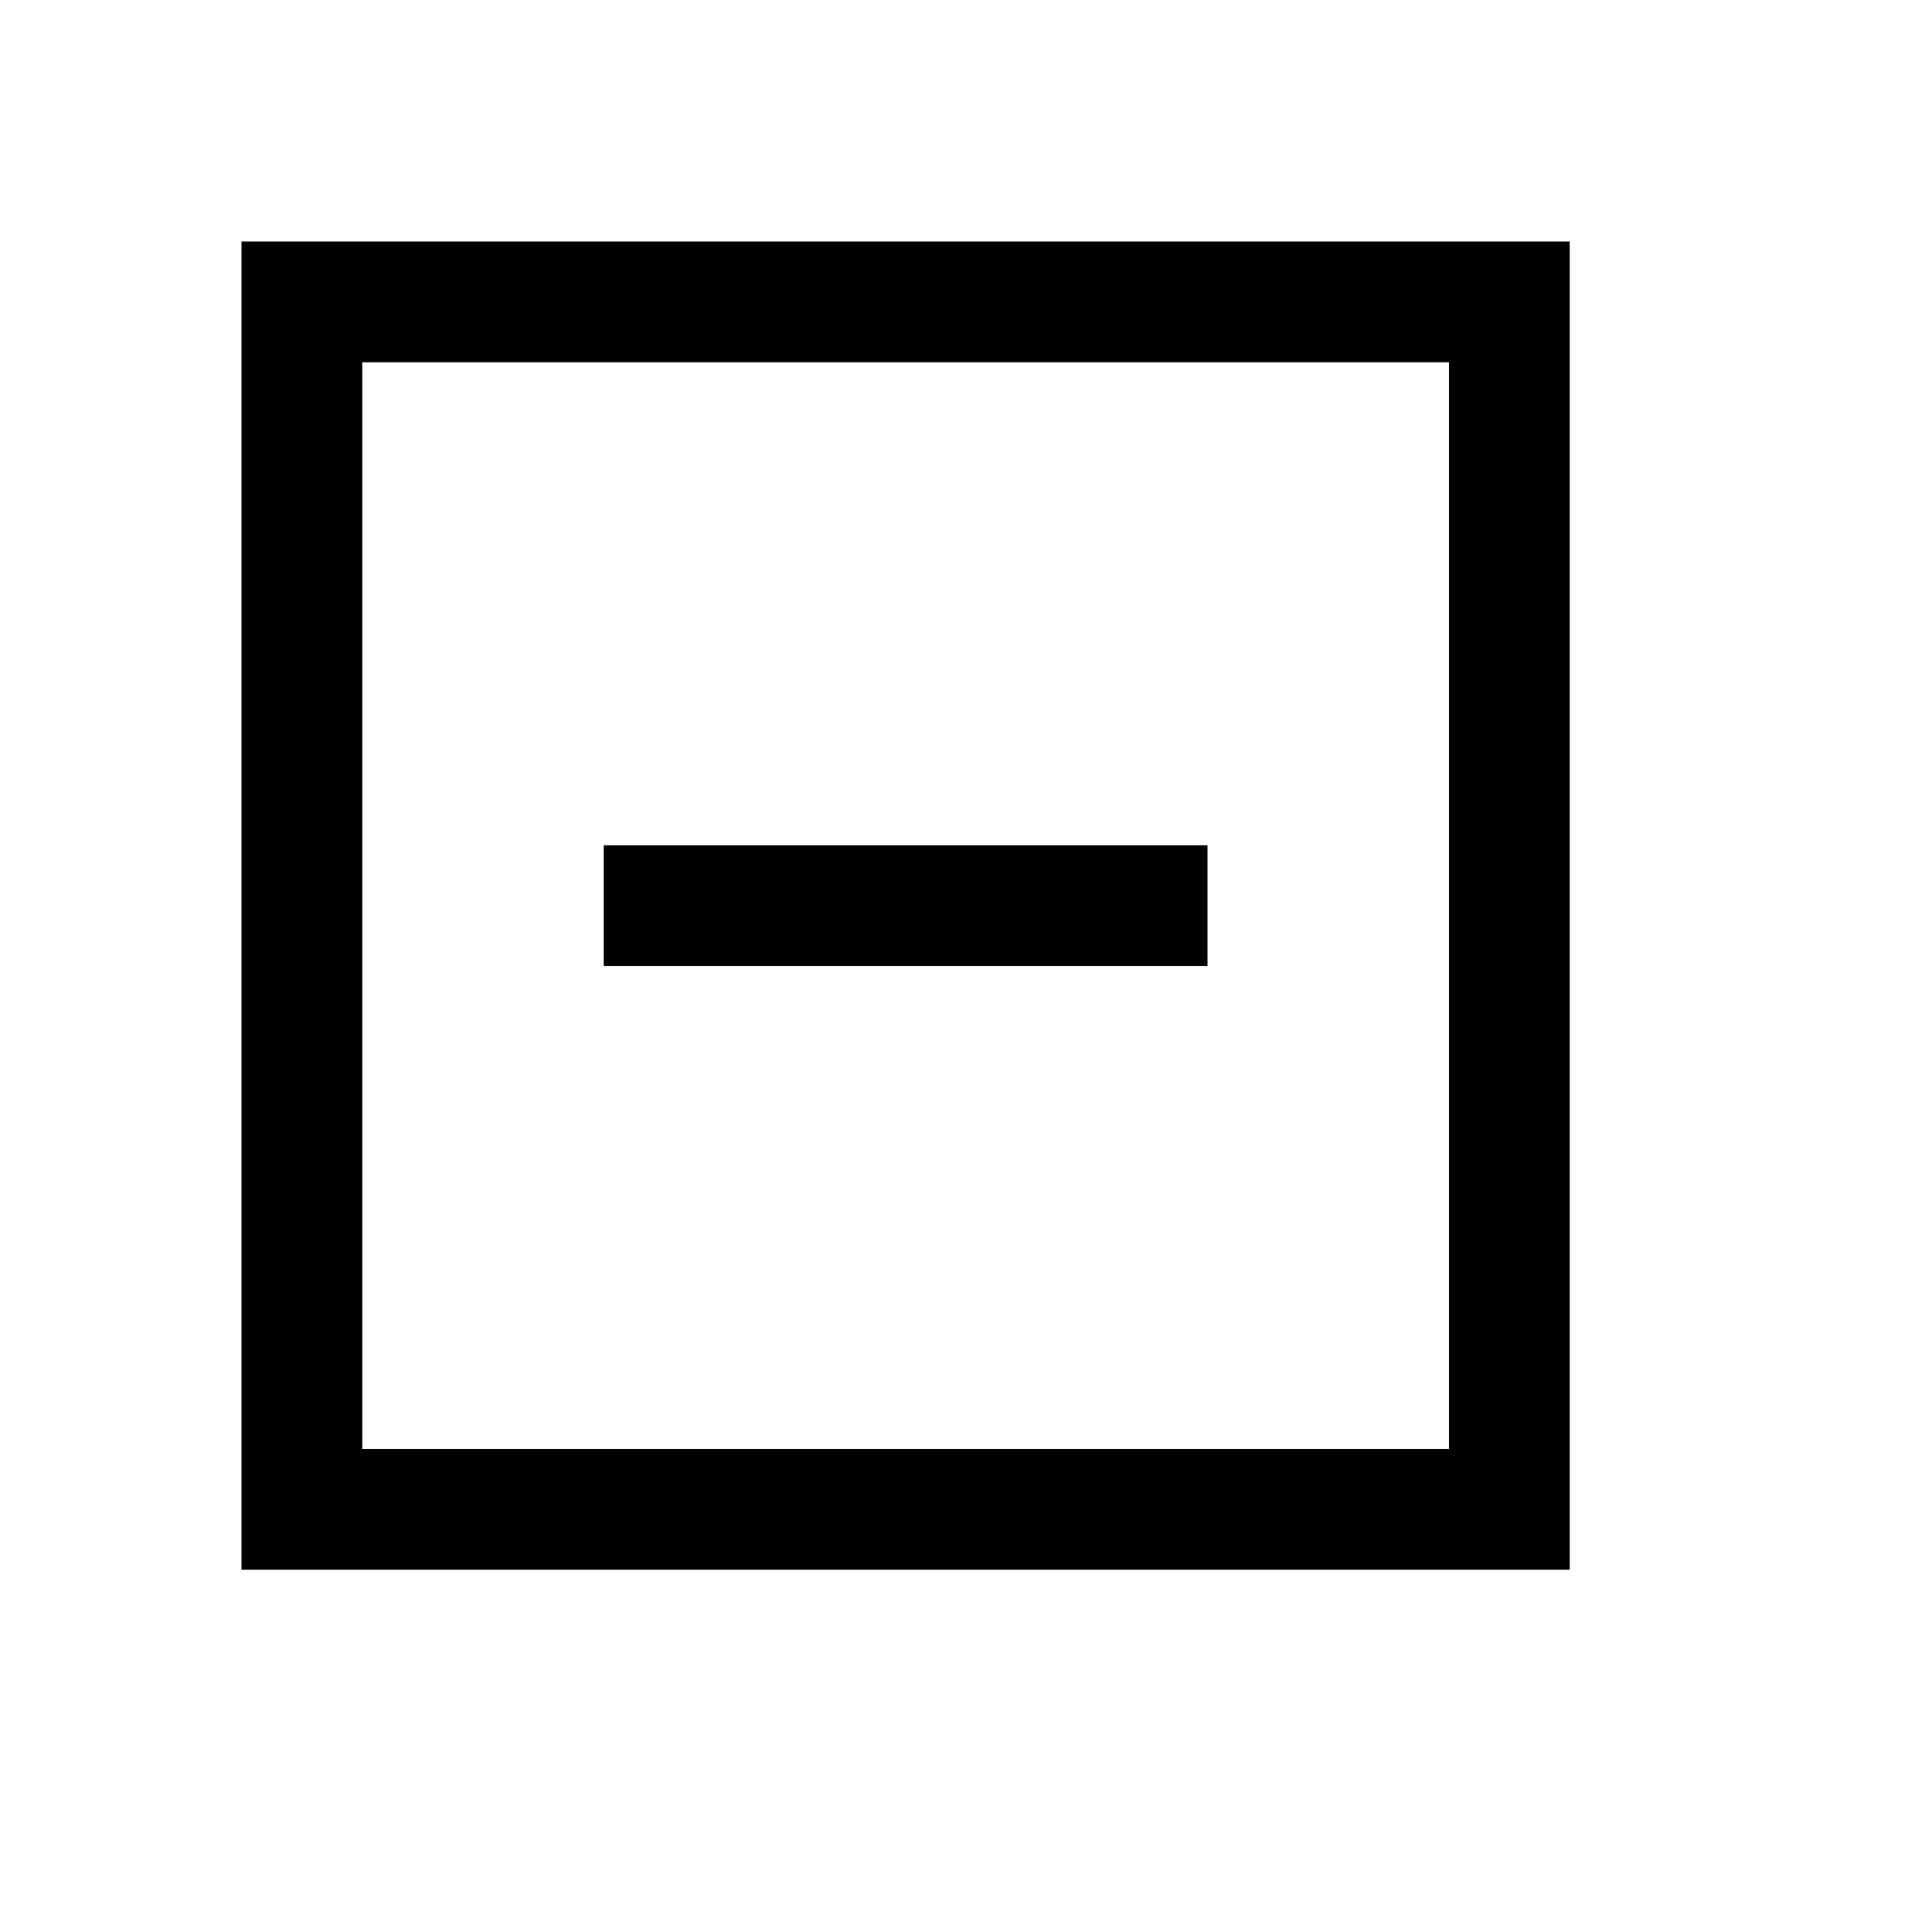 ﻿<?xml version="1.0" encoding="utf-8"?>
<!DOCTYPE svg PUBLIC "-//W3C//DTD SVG 1.1//EN" "http://www.w3.org/Graphics/SVG/1.1/DTD/svg11.dtd">
<svg xmlns="http://www.w3.org/2000/svg" xmlns:xlink="http://www.w3.org/1999/xlink" version="1.1" baseProfile="full" width="16" height="16" viewBox="0 0 16.00 16.00" enable-background="new 0 0 16.00 16.00" xml:space="preserve">
	<path fill="#{color}" fill-opacity="1" stroke-width="0.2" stroke-linejoin="round" d="M 2,2L 13,2L 13,13L 2,13L 2,2 Z M 3,3L 3,12L 12,12L 12,3L 3,3 Z "/>
	<rect x="5" y="7" fill="#{color}" fill-opacity="1" stroke-width="0.2" stroke-linejoin="round" width="5" height="1"/>
</svg>

